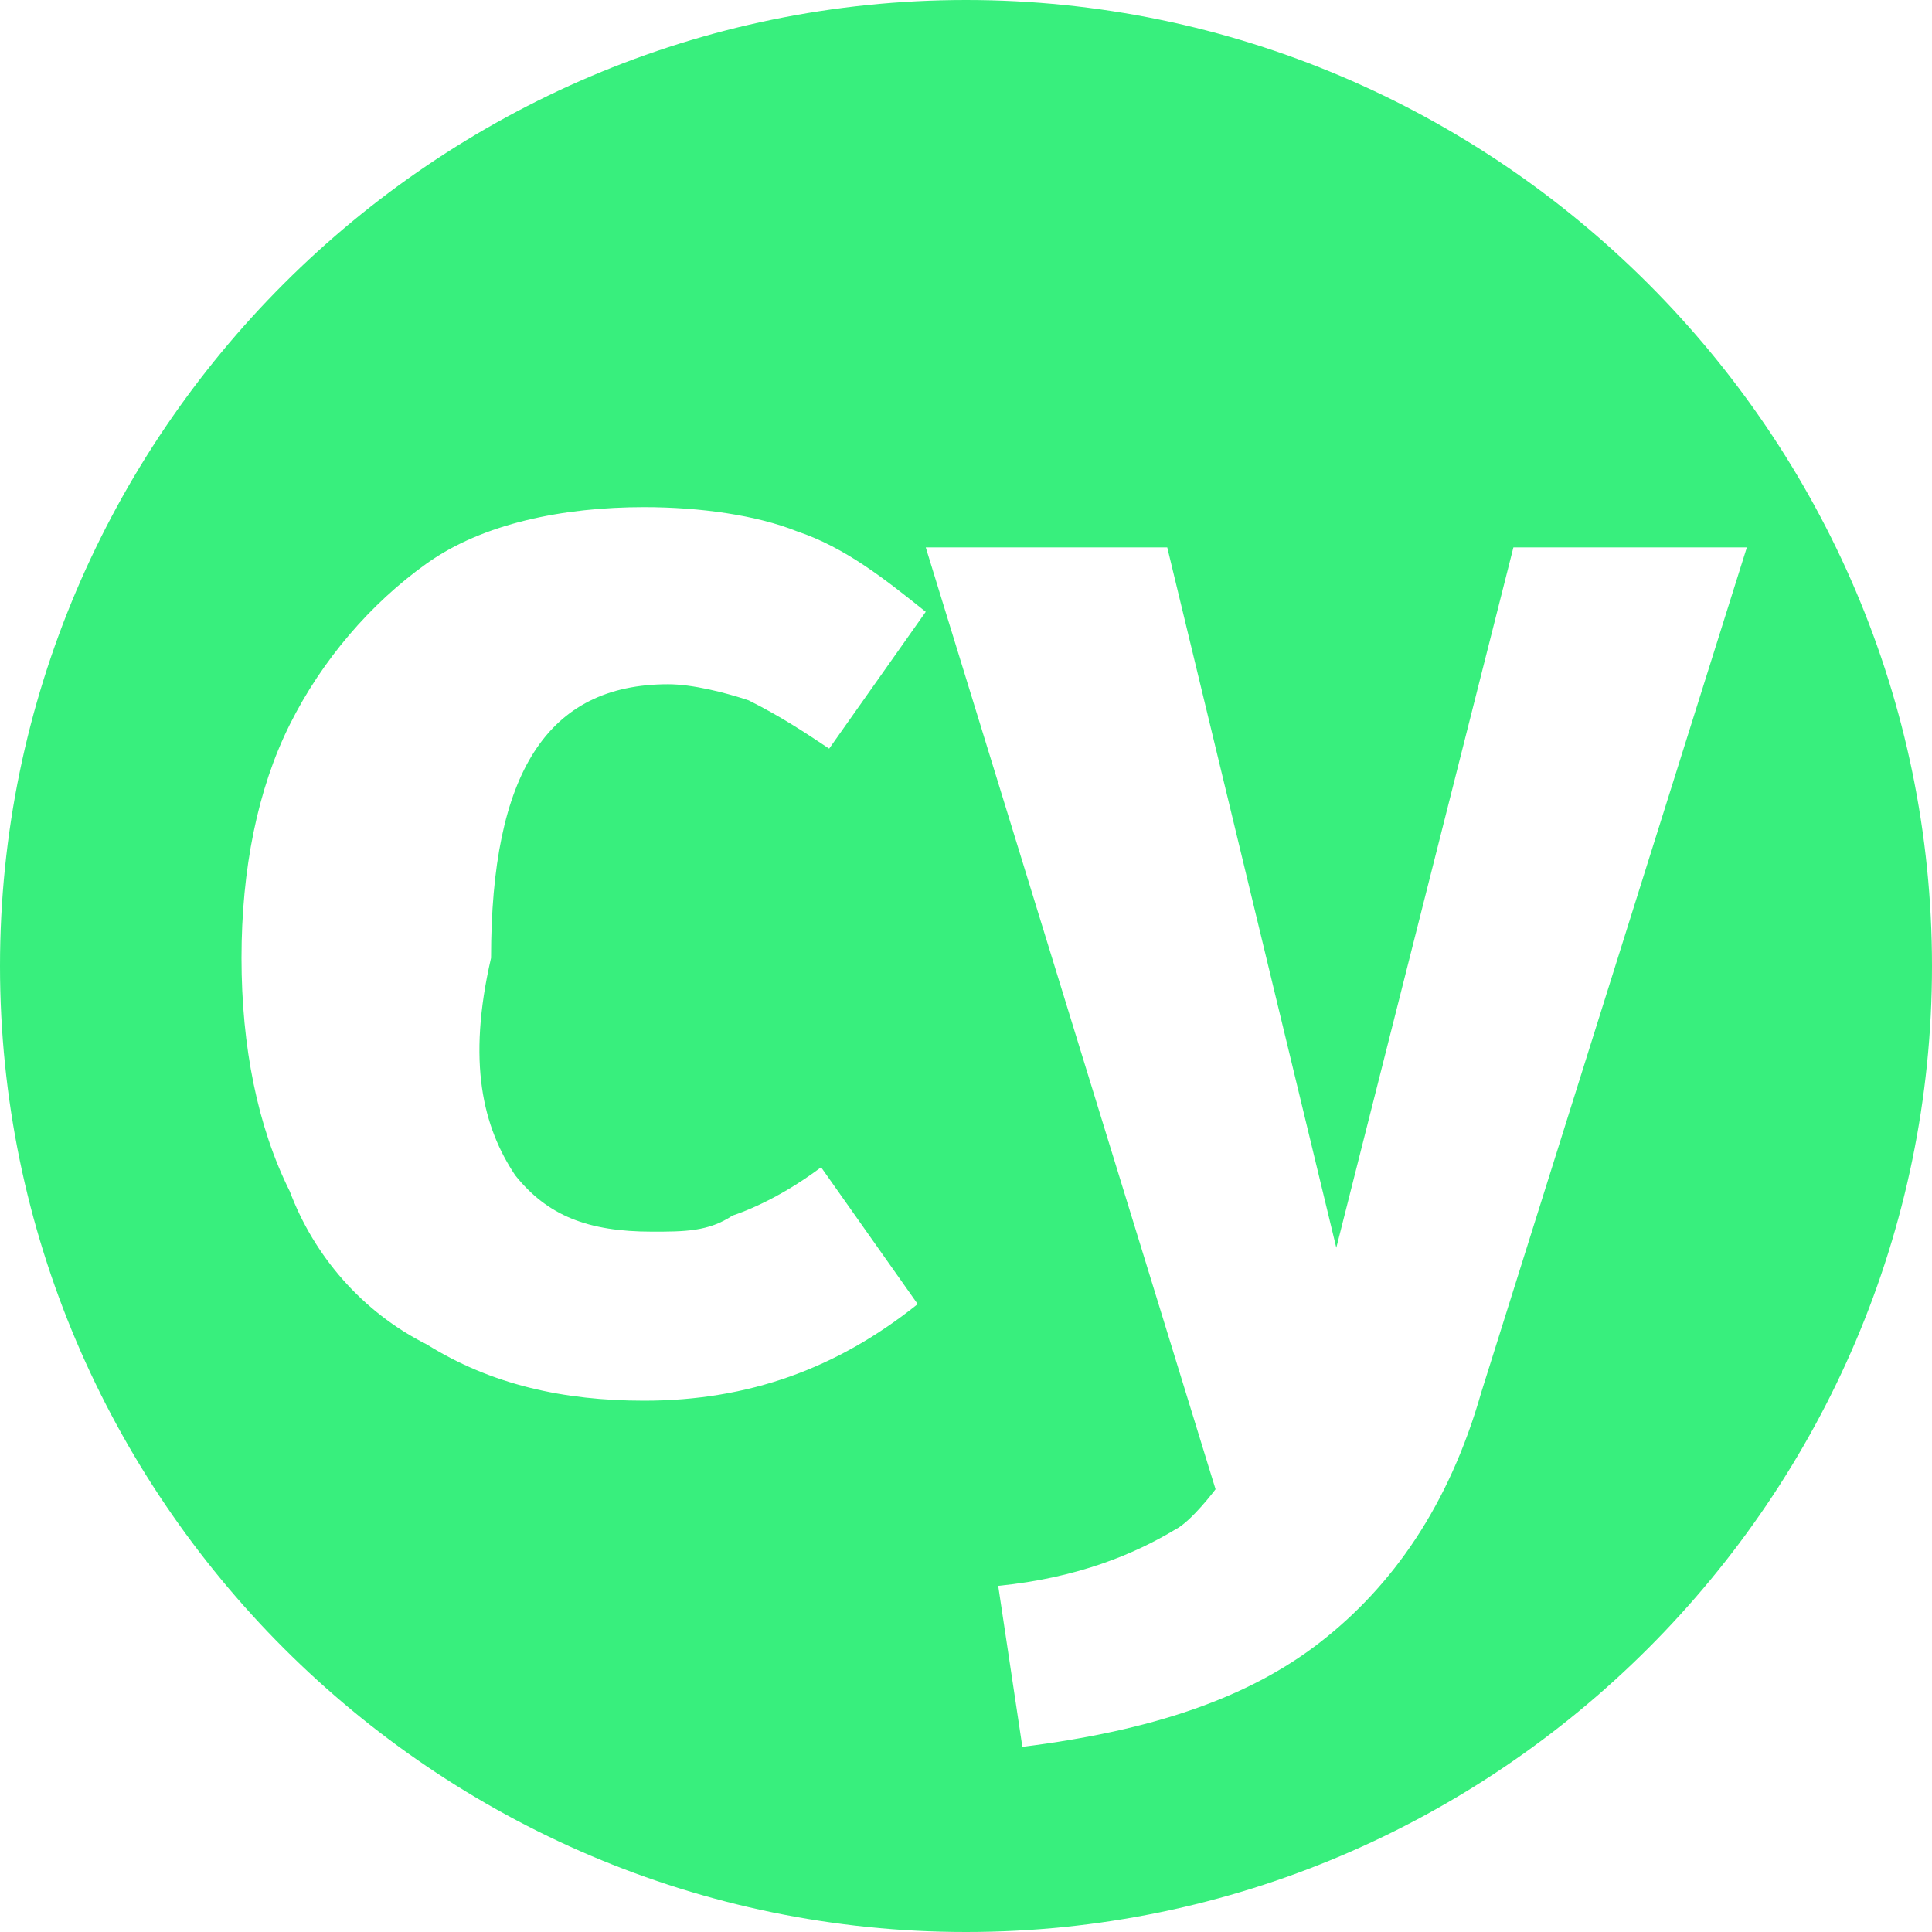 <?xml version="1.0" encoding="utf-8"?>
<!-- Generator: Adobe Illustrator 28.0.0, SVG Export Plug-In . SVG Version: 6.00 Build 0)  -->
<svg version="1.1" id="Layer_1" xmlns="http://www.w3.org/2000/svg" xmlns:xlink="http://www.w3.org/1999/xlink" x="0px" y="0px"
	 viewBox="0 0 24 24" style="enable-background:new 0 0 24 24;" xml:space="preserve">
<style type="text/css">
	.st0{fill-rule:evenodd;clip-rule:evenodd;fill:#38EF7D;}
</style>
<path class="st0" d="M12,0C5.4,0,0,5.4,0,12c0,6.6,5.4,12,12,12c0,0,0,0,0,0c6.6,0,12-5.4,12-12C24,5.4,18.6,0,12,0z M6.4,14.6
	c0.4,0.5,0.9,0.7,1.7,0.7c0.4,0,0.7,0,1-0.2c0.3-0.1,0.7-0.3,1.1-0.6l1.2,1.7c-1,0.8-2.1,1.2-3.4,1.2c-1,0-1.9-0.2-2.7-0.7
	c-0.8-0.4-1.4-1.1-1.7-1.9c-0.4-0.8-0.6-1.8-0.6-2.9c0-1.1,0.2-2.1,0.6-2.9c0.4-0.8,1-1.5,1.7-2c0.7-0.5,1.7-0.7,2.7-0.7
	c0.7,0,1.4,0.1,1.9,0.3c0.6,0.2,1.1,0.6,1.6,1l-1.2,1.7c-0.3-0.2-0.6-0.4-1-0.6c-0.3-0.1-0.7-0.2-1-0.2c-1.5,0-2.2,1.1-2.2,3.4
	C5.8,13.2,6,14,6.4,14.6L6.4,14.6L6.4,14.6z M18.4,17.3c-0.4,1.4-1.1,2.4-2,3.1c-0.9,0.7-2.1,1.1-3.7,1.3l-0.3-2
	c1-0.1,1.7-0.4,2.2-0.7c0.2-0.1,0.5-0.5,0.5-0.5L11.5,6.8h3l2.1,8.7l2.2-8.7h2.9L18.4,17.3z"/>
</svg>
